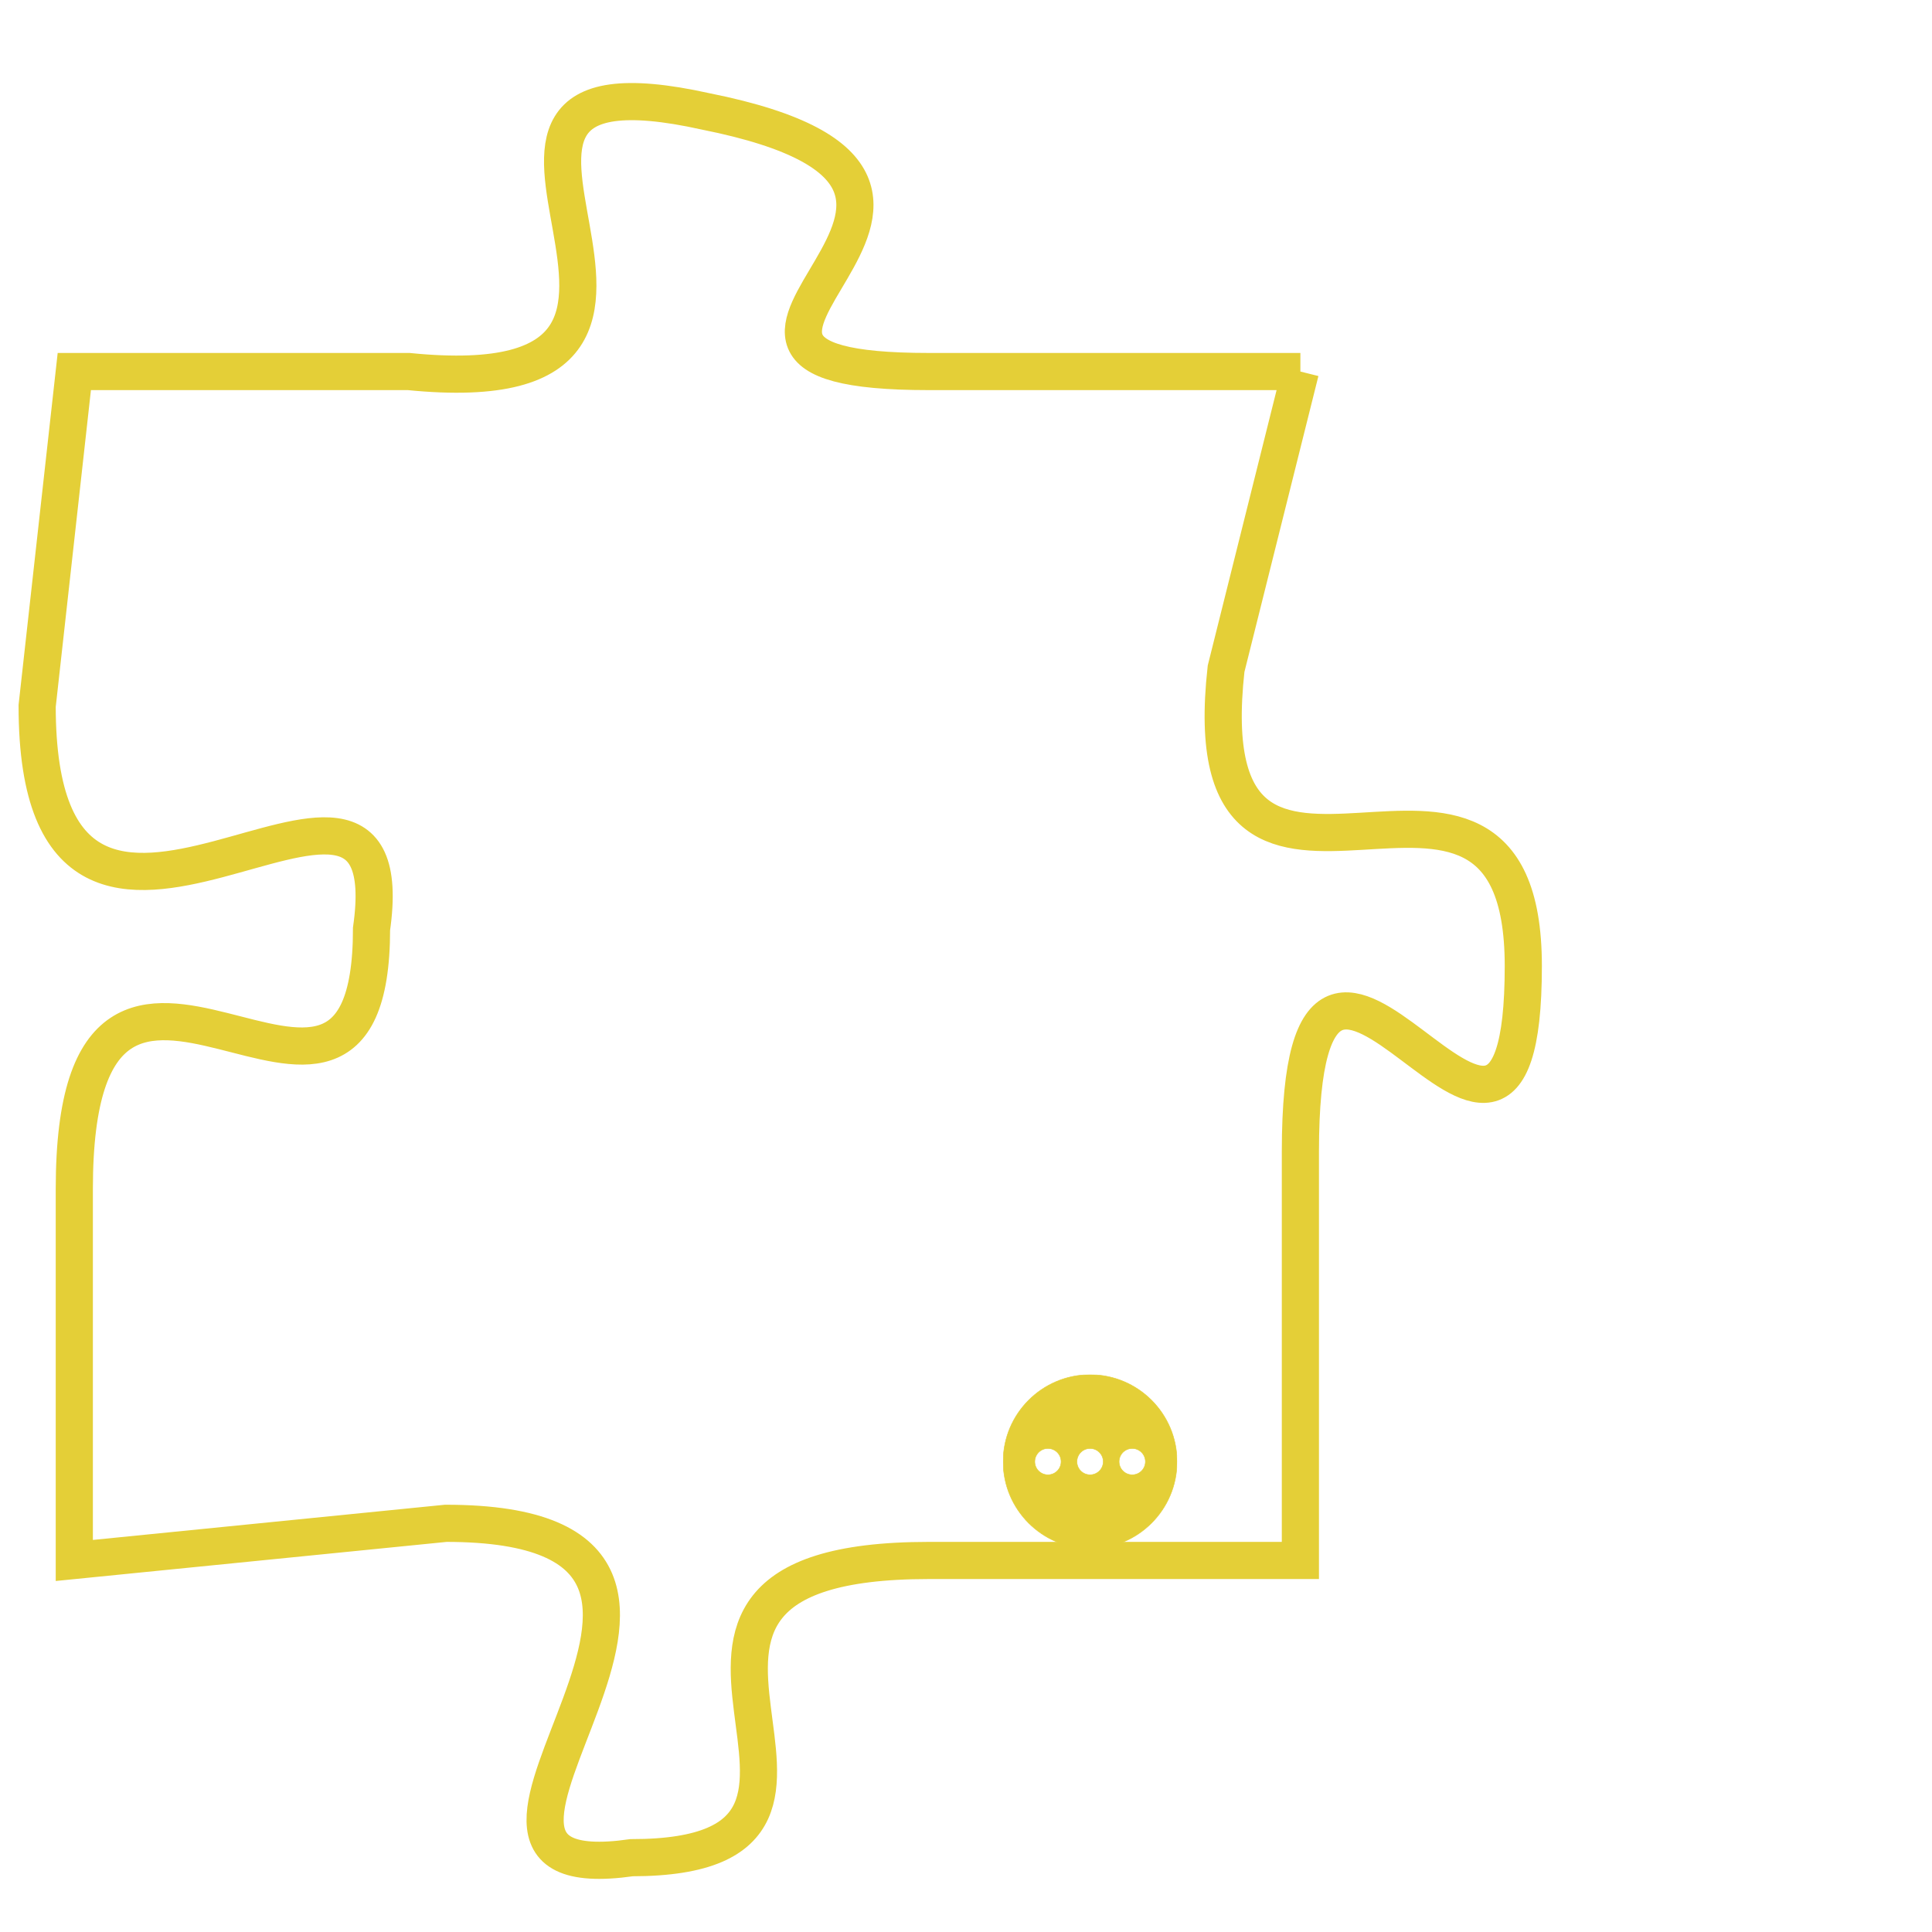 <svg version="1.1" xmlns="http://www.w3.org/2000/svg" xmlns:xlink="http://www.w3.org/1999/xlink" fill="transparent" x="0" y="0" width="350" height="350" preserveAspectRatio="xMinYMin slice"><style type="text/css">.links{fill:transparent;stroke: #E4CF37;}.links:hover{fill:#63D272; opacity:0.4;}</style><defs><g id="allt"><path id="t6208" d="M3267,1504 L3257,1504 C3248,1504 3261,1499 3251,1497 C3242,1495 3253,1505 3243,1504 L3234,1504 3234,1504 L3233,1513 C3233,1523 3243,1512 3242,1519 C3242,1527 3234,1516 3234,1526 L3234,1536 3234,1536 L3244,1535 C3254,1535 3242,1545 3249,1544 C3257,1544 3247,1536 3257,1536 L3267,1536 3267,1536 L3267,1525 C3267,1515 3273,1529 3273,1520 C3273,1512 3264,1521 3265,1512 L3267,1504"/></g><clipPath id="c" clipRule="evenodd" fill="transparent"><use href="#t6208"/></clipPath></defs><svg viewBox="3232 1494 42 52" preserveAspectRatio="xMinYMin meet"><svg width="4380" height="2430"><g><image crossorigin="anonymous" x="0" y="0" href="https://nftpuzzle.license-token.com/assets/completepuzzle.svg" width="100%" height="100%" /><g class="links"><use href="#t6208"/></g></g></svg><svg x="3259" y="1531" height="9%" width="9%" viewBox="0 0 330 330"><g><a xlink:href="https://nftpuzzle.license-token.com/" class="links"><title>See the most innovative NFT based token software licensing project</title><path fill="#E4CF37" id="more" d="M165,0C74.019,0,0,74.019,0,165s74.019,165,165,165s165-74.019,165-165S255.981,0,165,0z M85,190 c-13.785,0-25-11.215-25-25s11.215-25,25-25s25,11.215,25,25S98.785,190,85,190z M165,190c-13.785,0-25-11.215-25-25 s11.215-25,25-25s25,11.215,25,25S178.785,190,165,190z M245,190c-13.785,0-25-11.215-25-25s11.215-25,25-25 c13.785,0,25,11.215,25,25S258.785,190,245,190z"></path></a></g></svg></svg></svg>